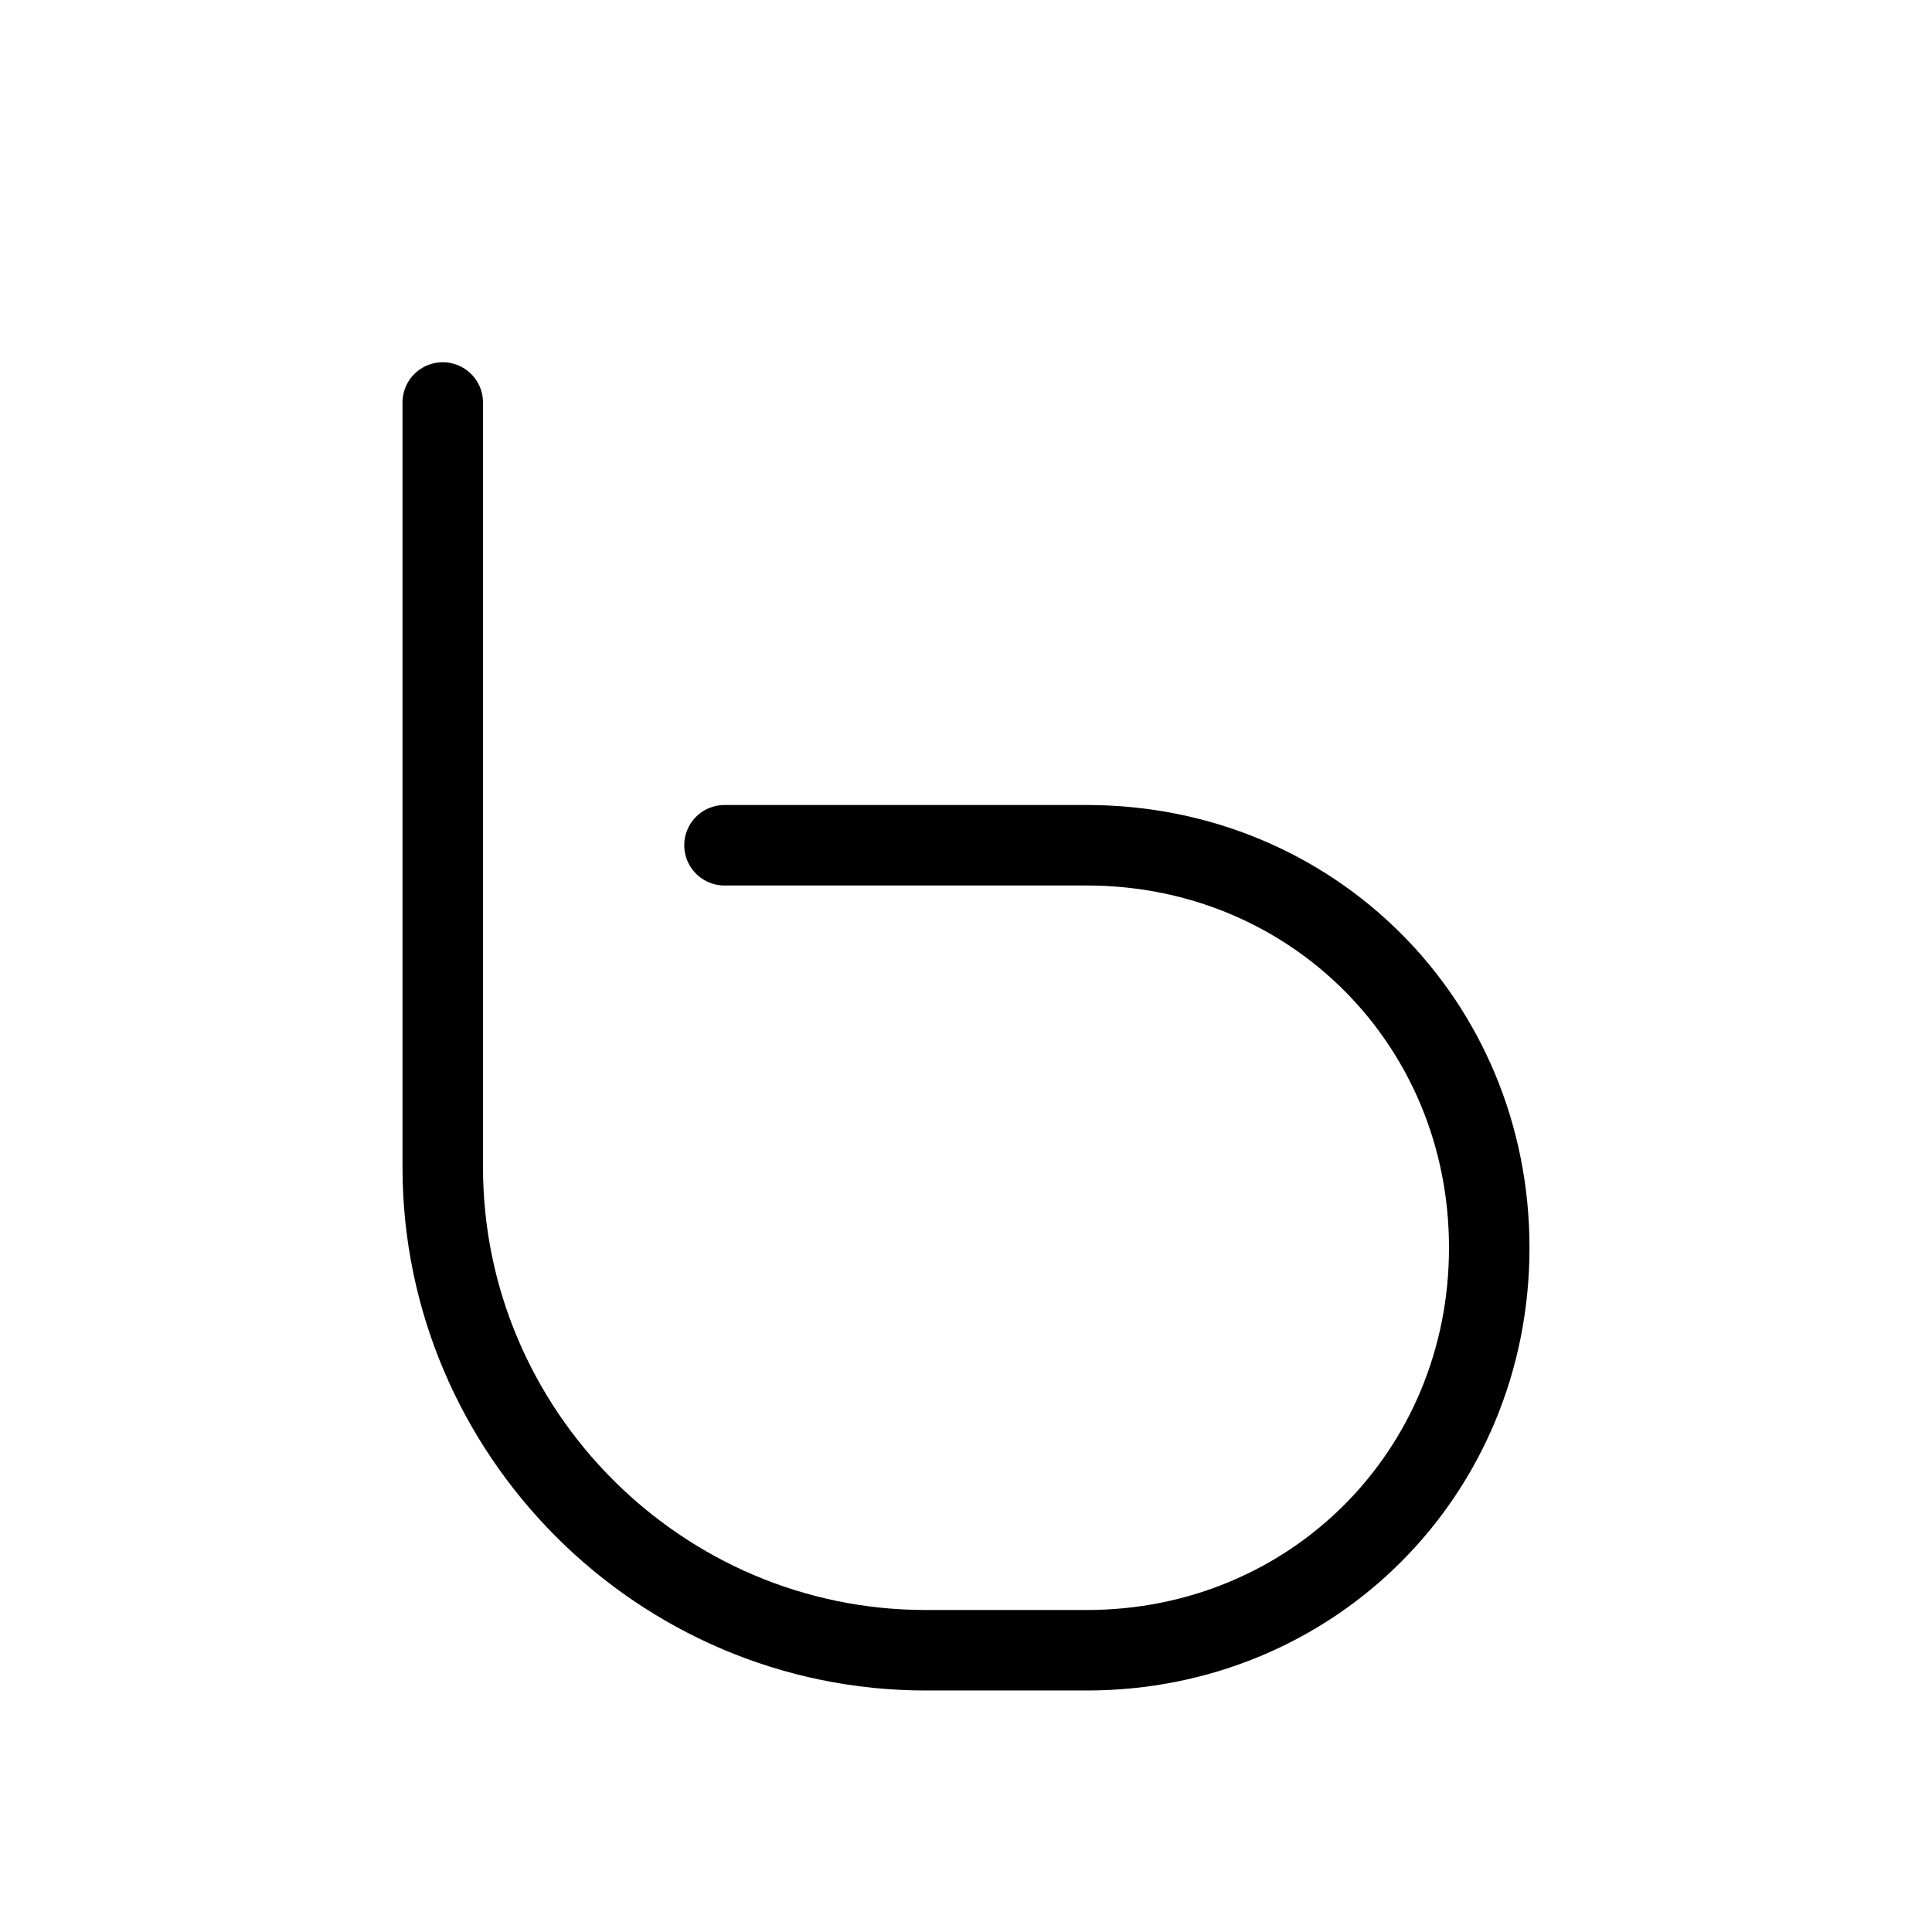 <?xml version="1.0" encoding="utf-8"?>
<!-- Generator: Adobe Illustrator 19.2.0, SVG Export Plug-In . SVG Version: 6.00 Build 0)  -->
<svg version="1.1" id="Layer_1" xmlns="http://www.w3.org/2000/svg" xmlns:xlink="http://www.w3.org/1999/xlink" x="0px" y="0px"
	 viewBox="0 0 24 24" style="enable-background:new 0 0 24 24;" xml:space="preserve">
<style type="text/css">
	.st0{display:none;}
	.st1{display:inline;}
	.st2{fill:none;stroke:#000000;stroke-linecap:round;stroke-linejoin:round;stroke-miterlimit:10;}
</style>
<g id="Filled_Icons" class="st0">
	<g class="st1">
		<g>
			<path d="M13.5,21.5h-2c-3.9,0-7-3.1-7-7V5c0-0.6,0.4-1,1-1s1,0.4,1,1v9.5c0,2.8,2.2,5,5,5h2c2.2,0,4-1.8,4-4s-1.8-4-4-4h-4
				c-0.6,0-1-0.4-1-1s0.4-1,1-1h4c3.3,0,6,2.7,6,6C19.5,18.8,16.8,21.5,13.5,21.5z"/>
		</g>
	</g>
</g>
<g id="Outline_Icons">
	<g>
		<path class="st2" d="M5.5,5v9.5c0,3.3,2.7,6,6,6h2c2.8,0,5-2.2,5-5s-2.2-5-5-5H9"/>
	</g>
</g>
</svg>
